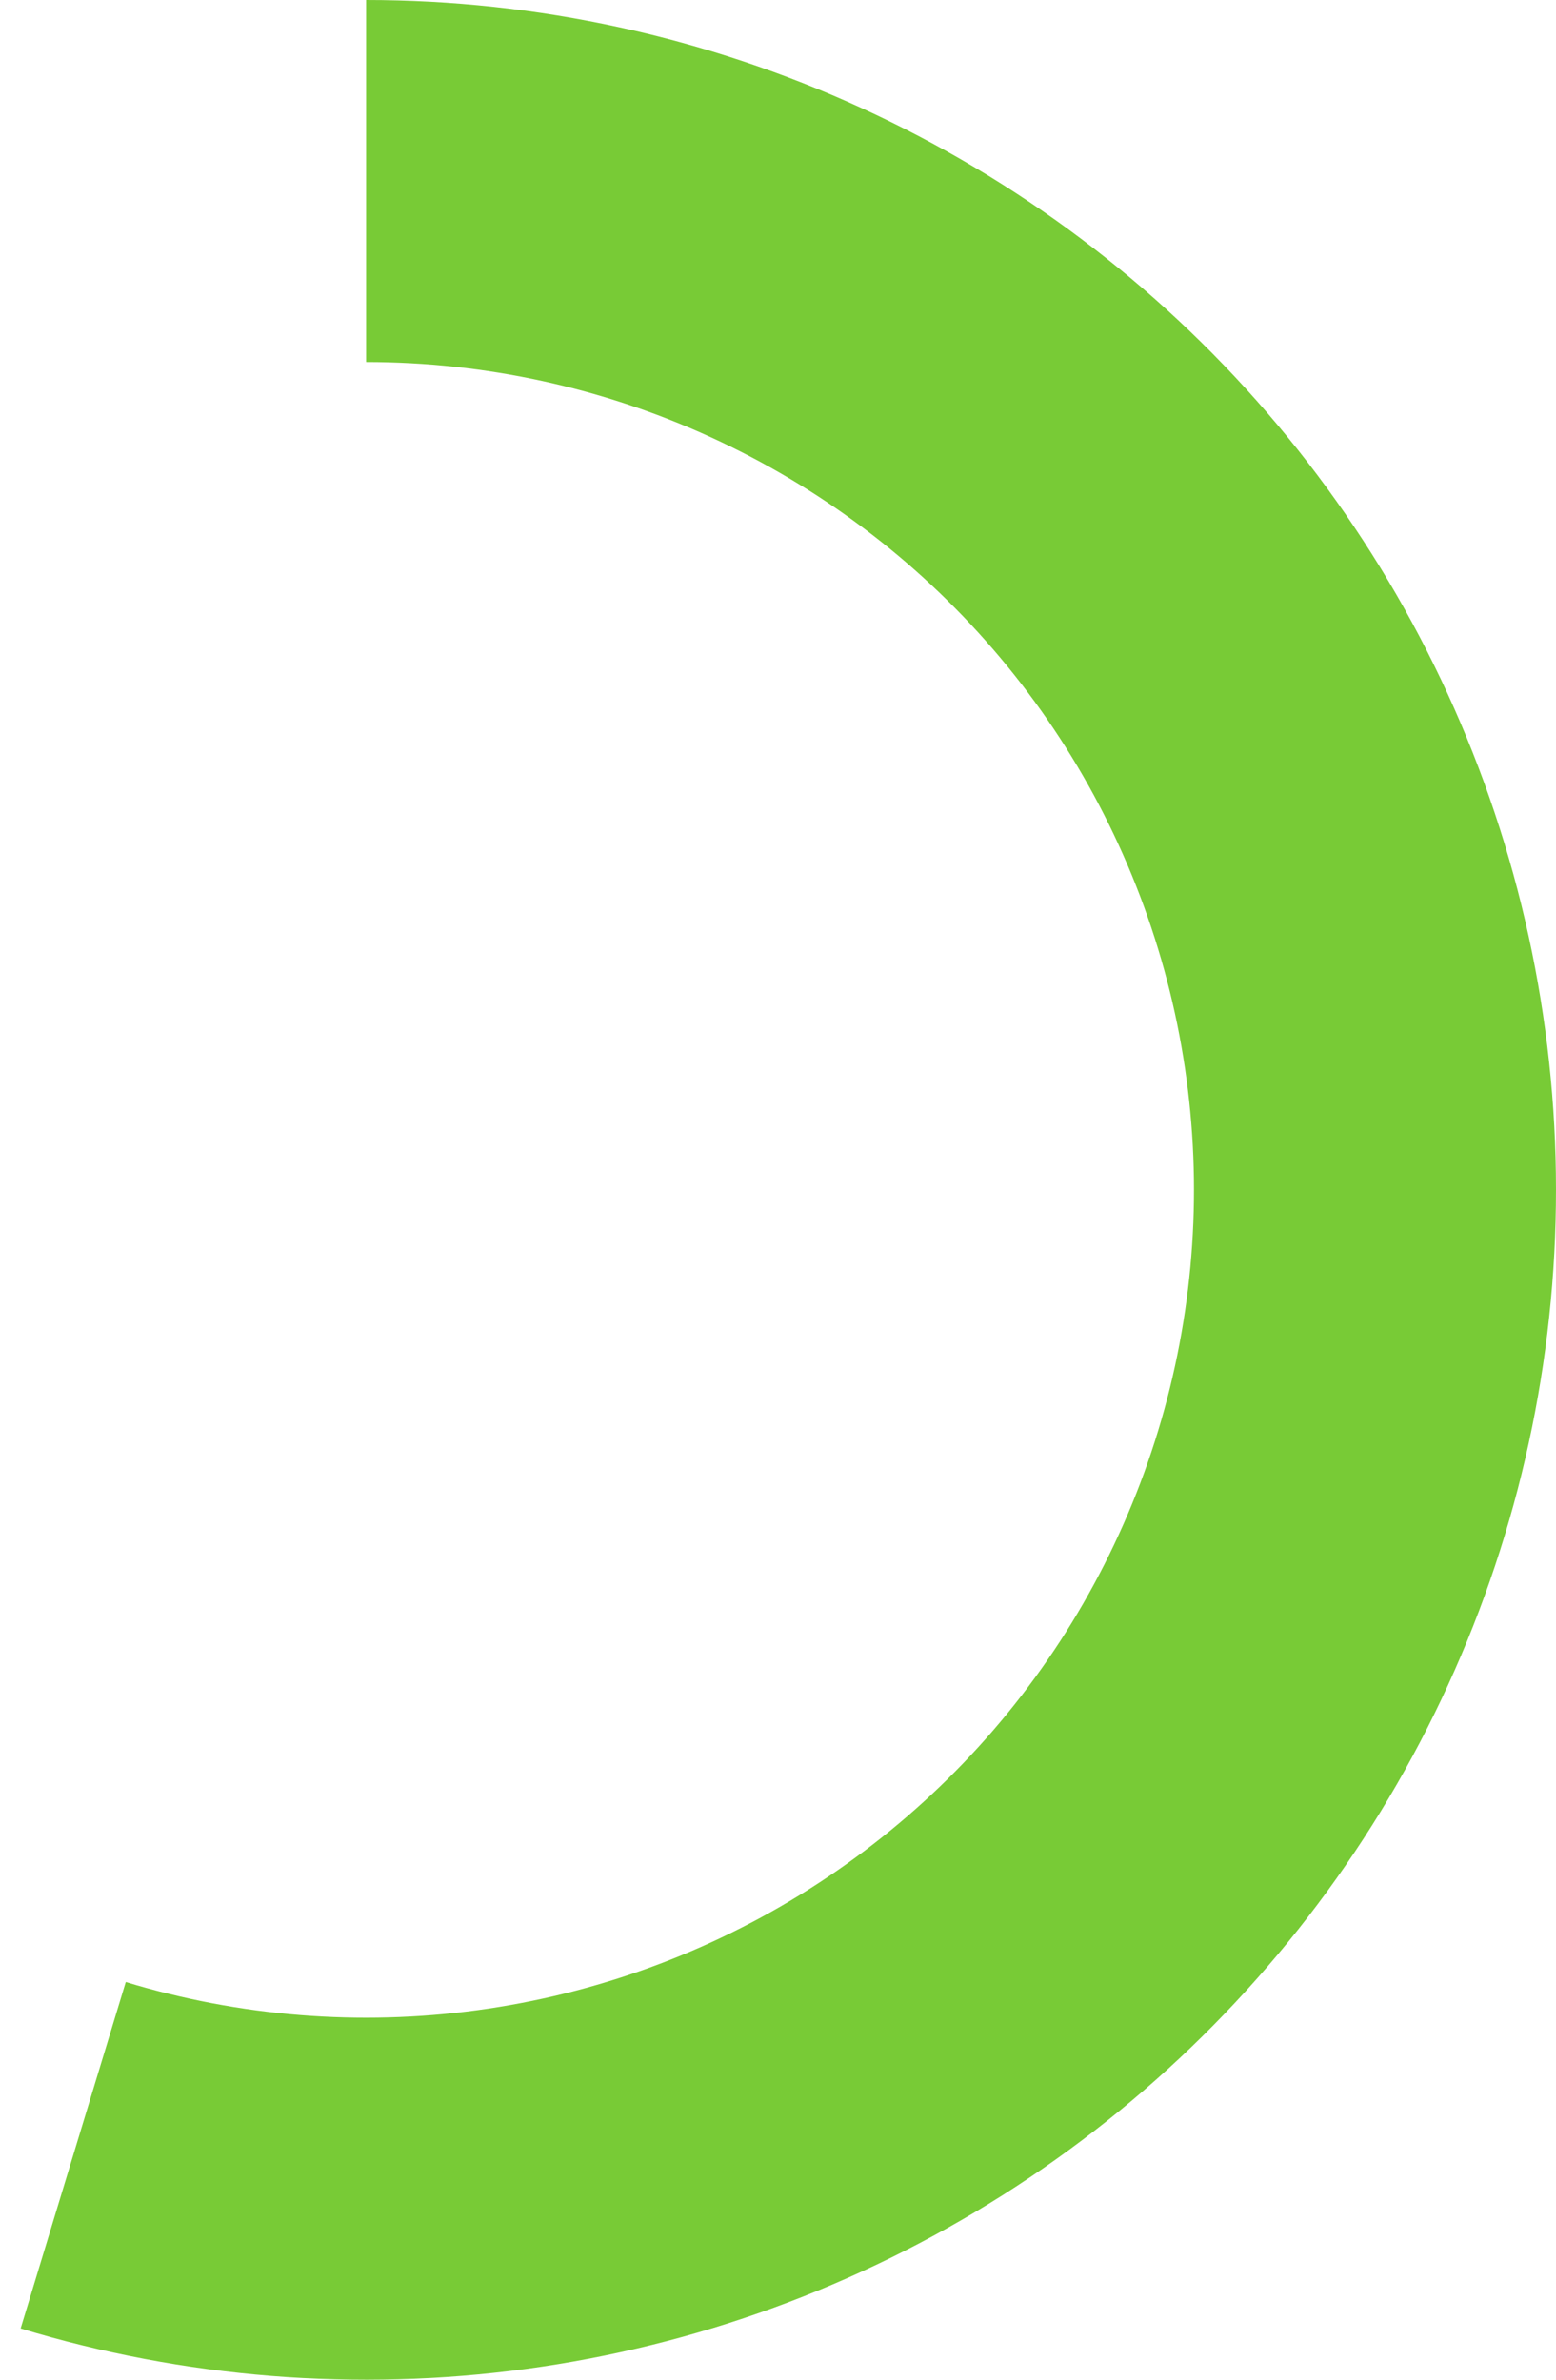 <svg width="34" height="52" viewBox="0 0 34 52" fill="none" xmlns="http://www.w3.org/2000/svg">
<path d="M8 0C11.737 4.45619e-08 15.43 0.806 18.827 2.362C22.225 3.918 25.247 6.188 27.688 9.018C30.128 11.847 31.931 15.17 32.971 18.759C34.012 22.348 34.267 26.119 33.718 29.816C33.17 33.512 31.831 37.047 29.793 40.179C27.756 43.311 25.066 45.968 21.909 47.967C18.752 49.966 15.201 51.261 11.498 51.764C7.795 52.266 4.027 51.965 0.451 50.88L2.748 43.31C5.236 44.065 7.857 44.275 10.434 43.925C13.01 43.575 15.481 42.674 17.677 41.283C19.874 39.892 21.745 38.044 23.163 35.865C24.58 33.686 25.512 31.226 25.893 28.655C26.275 26.083 26.098 23.459 25.373 20.962C24.649 18.465 23.396 16.154 21.698 14.185C19.999 12.216 17.897 10.637 15.533 9.554C13.169 8.471 10.6 7.911 8 7.911V0Z" fill="#78CB36"/>
</svg>
